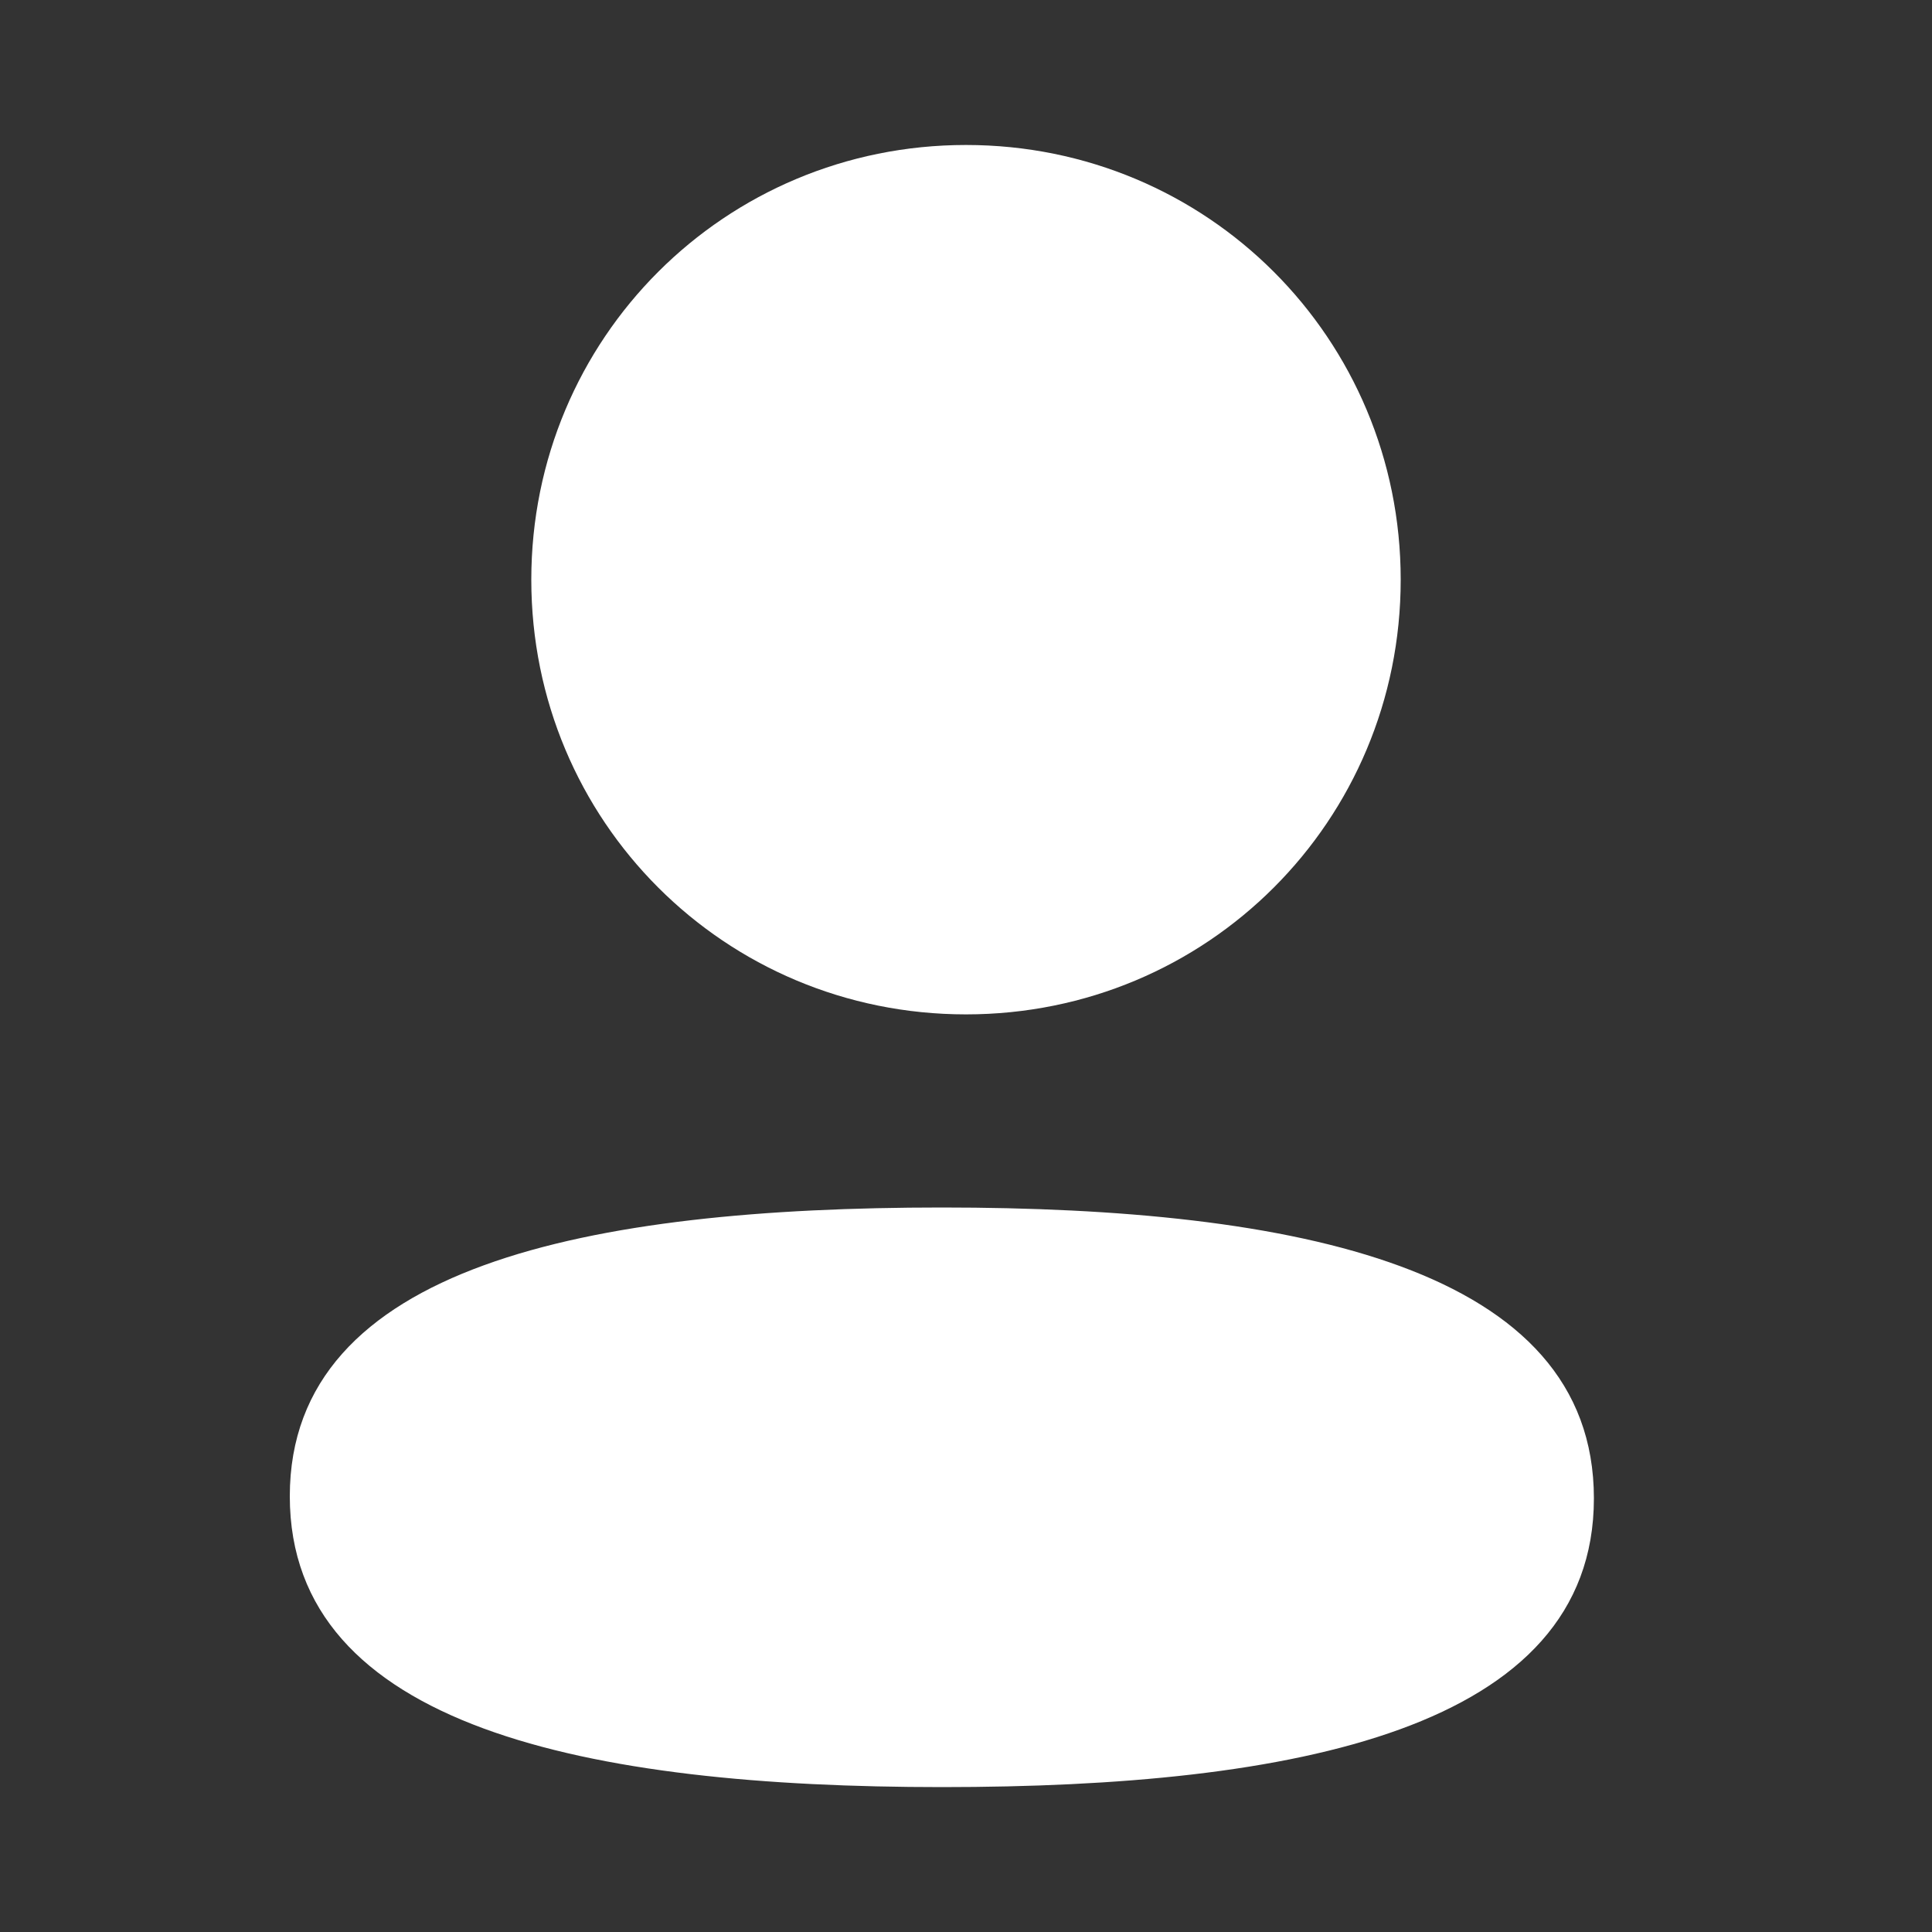 <svg width="24" height="24" viewBox="0 0 24 24" fill="none" xmlns="http://www.w3.org/2000/svg">
<rect x="0" y="0" width="24" height="24" fill="#333333" stroke="none"/>
<path fill-rule="evenodd" clip-rule="evenodd" d="M11.7 15C7.332 15 3.6 15.717 3.6 18.587C3.6 21.458 7.308 22.2 11.7 22.2C16.069 22.2 19.8 21.484 19.8 18.613C19.8 15.743 16.093 15 11.7 15Z" fill="white"/>
<path fill-rule="evenodd" clip-rule="evenodd" d="M12 12.601C14.998 12.601 17.4 10.198 17.4 7.201C17.4 4.204 14.998 1.801 12 1.801C9.003 1.801 6.6 4.204 6.6 7.201C6.6 10.198 9.003 12.601 12 12.601Z" fill="white"/>
</svg>
